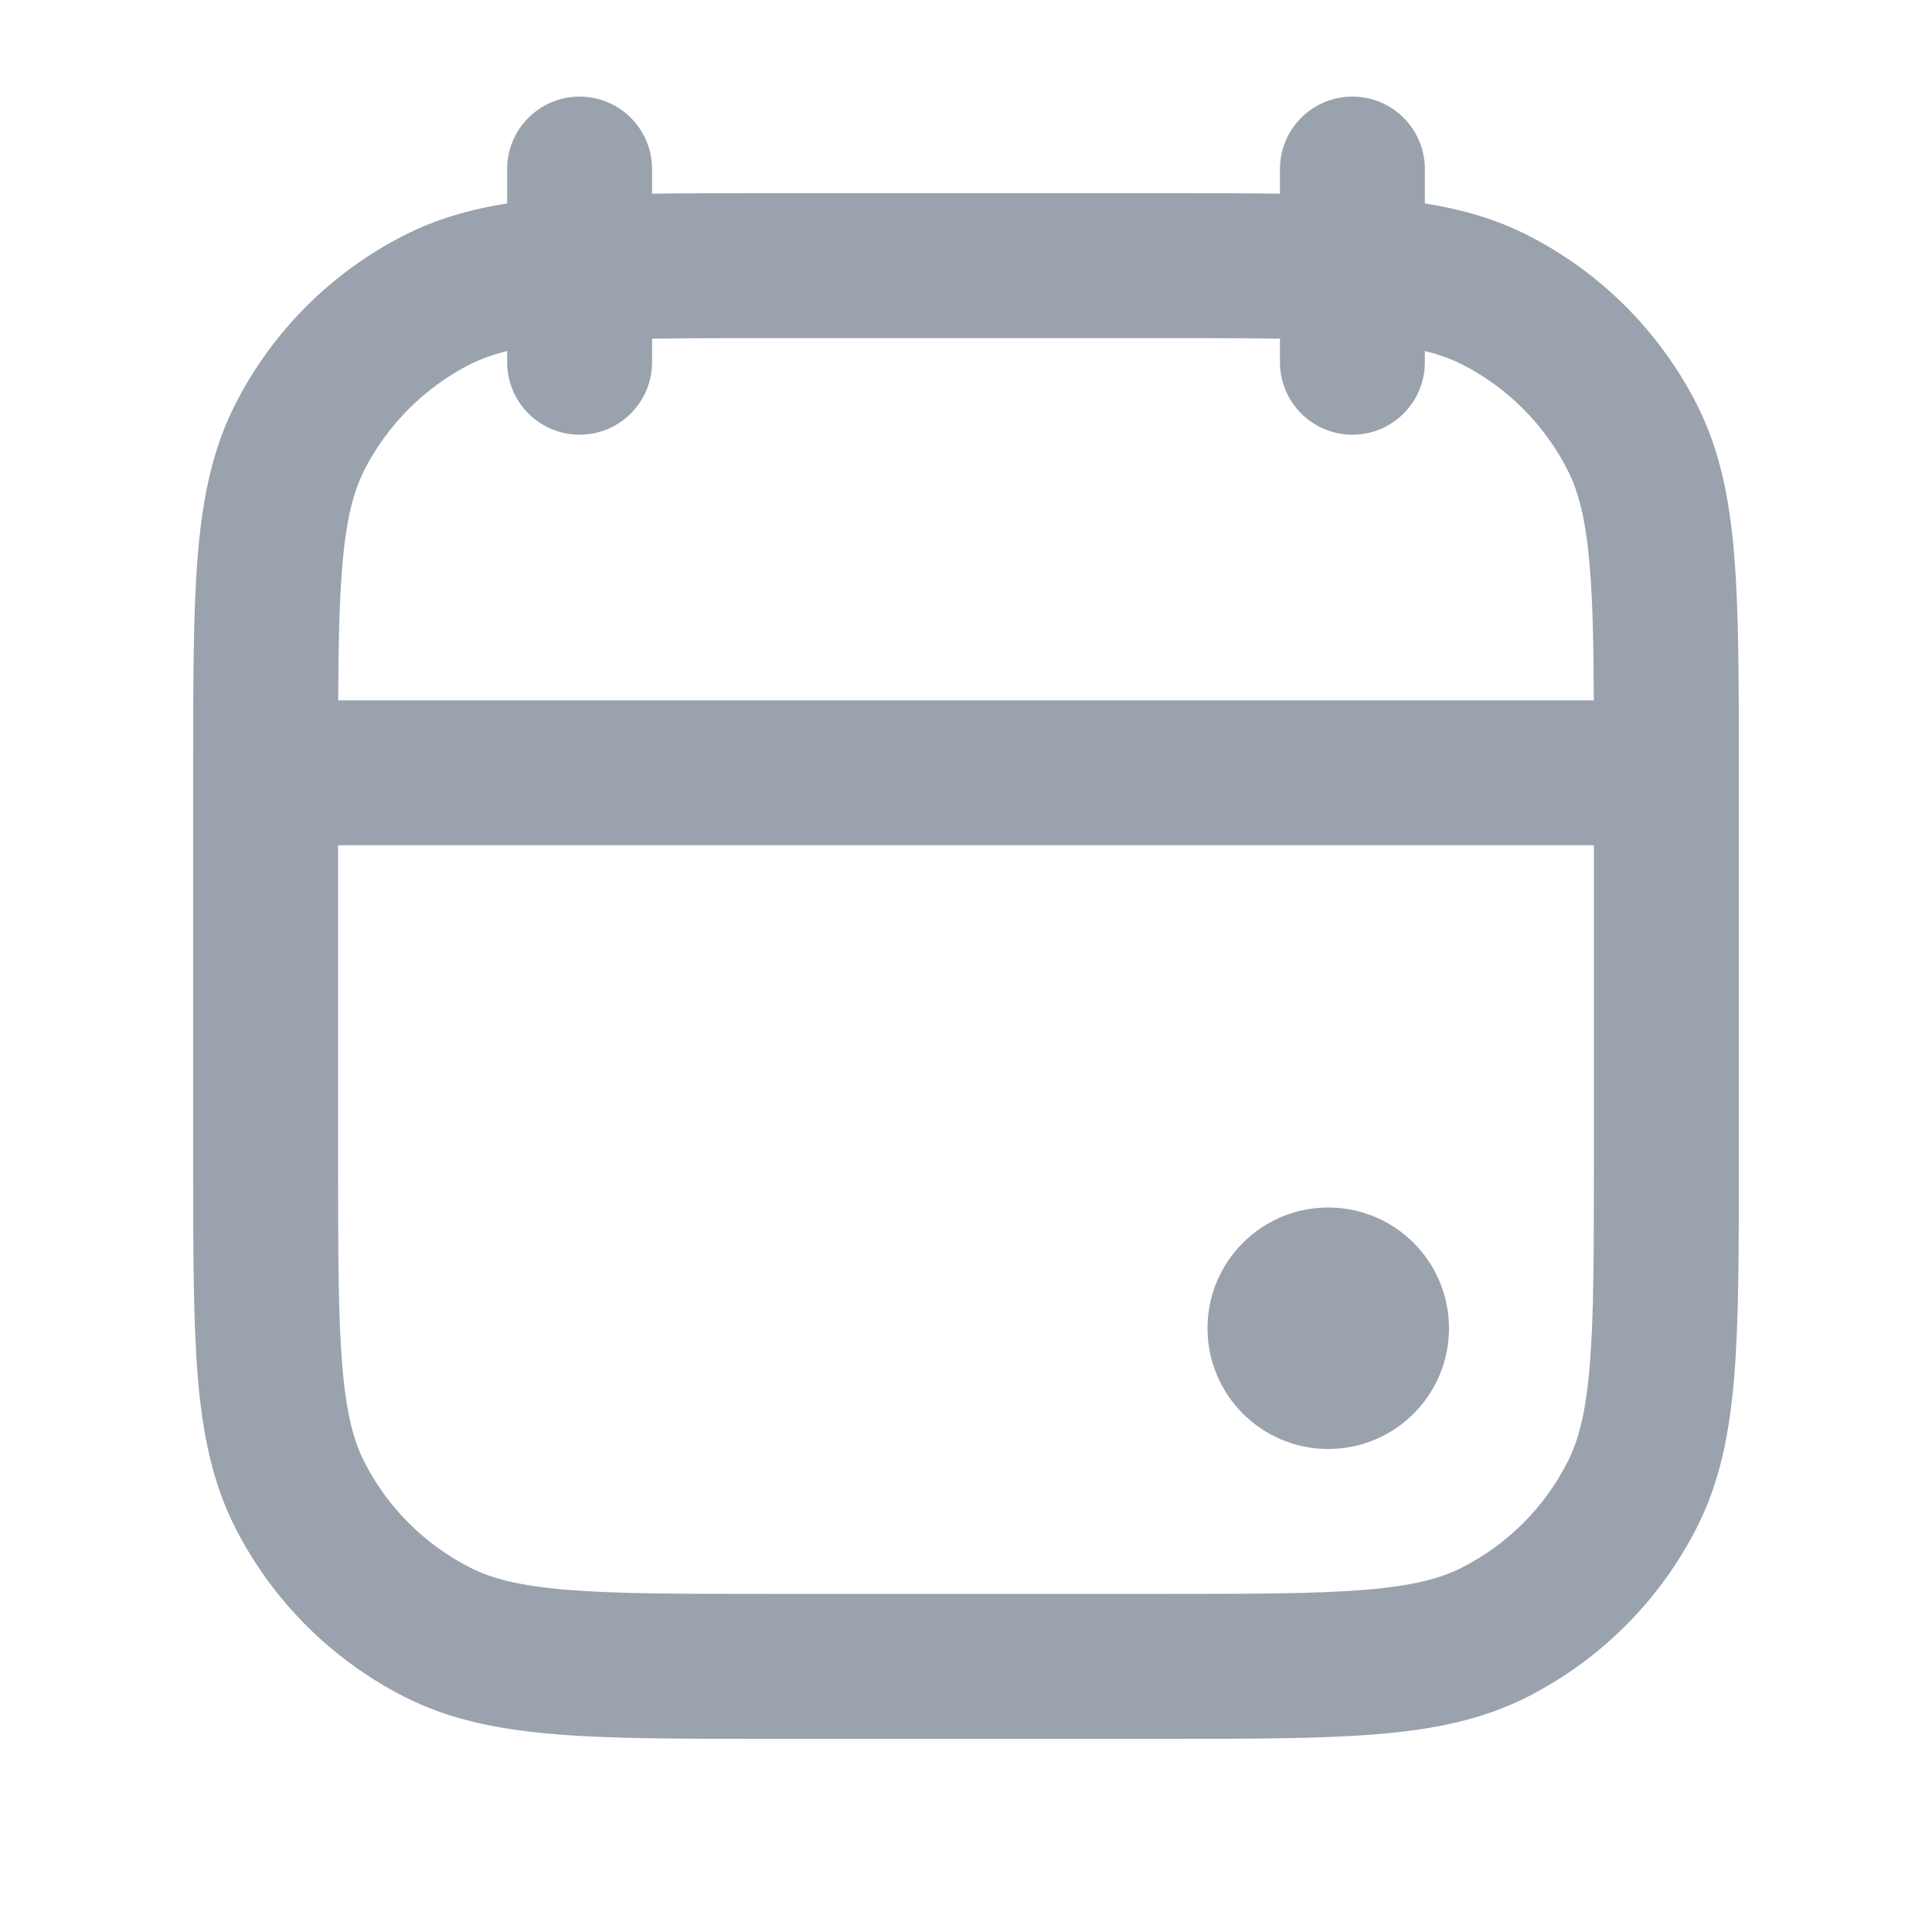<svg width="20" height="20" viewBox="0 0 20 20" fill="none" xmlns="http://www.w3.org/2000/svg">
<path fill-rule="evenodd" clip-rule="evenodd" d="M14 1C14.414 1 14.75 1.336 14.75 1.75V2.106C15.134 2.167 15.485 2.267 15.816 2.436C16.569 2.819 17.18 3.431 17.564 4.184C17.804 4.655 17.905 5.166 17.953 5.754C18 6.327 18 7.035 18 7.918V7.918V7.918V7.918V7.918V12.082V12.082V12.082V12.082V12.082C18 12.965 18 13.673 17.953 14.246C17.905 14.834 17.804 15.345 17.564 15.816C17.18 16.569 16.569 17.18 15.816 17.564C15.345 17.804 14.834 17.905 14.246 17.953C13.673 18 12.965 18 12.082 18H7.918C7.035 18 6.327 18 5.754 17.953C5.166 17.905 4.655 17.804 4.184 17.564C3.431 17.18 2.819 16.569 2.436 15.816C2.196 15.345 2.095 14.834 2.047 14.246C2 13.673 2 12.965 2 12.082V7.918C2 7.035 2 6.327 2.047 5.754C2.095 5.166 2.196 4.655 2.436 4.184C2.819 3.431 3.431 2.819 4.184 2.436C4.515 2.267 4.866 2.167 5.25 2.106V1.75C5.25 1.336 5.586 1 6 1C6.414 1 6.75 1.336 6.75 1.75V2.005C7.101 2 7.489 2 7.918 2H7.918H7.918H12.082C12.511 2 12.899 2 13.25 2.005V1.75C13.25 1.336 13.586 1 14 1ZM5.25 3.634V3.75C5.25 4.164 5.586 4.5 6 4.5C6.414 4.5 6.75 4.164 6.75 3.75V3.506C7.092 3.5 7.486 3.5 7.95 3.5H12.05C12.514 3.5 12.909 3.5 13.25 3.506V3.75C13.25 4.164 13.586 4.5 14 4.5C14.414 4.5 14.75 4.164 14.75 3.75V3.634C14.904 3.672 15.027 3.718 15.135 3.772C15.605 4.012 15.988 4.395 16.227 4.865C16.342 5.089 16.418 5.381 16.458 5.876C16.488 6.242 16.497 6.683 16.499 7.25H3.501C3.503 6.683 3.512 6.242 3.542 5.876C3.582 5.381 3.658 5.089 3.772 4.865C4.012 4.395 4.395 4.012 4.865 3.772C4.973 3.718 5.096 3.672 5.25 3.634ZM3.5 8.75H16.5V12.05C16.5 12.973 16.499 13.619 16.458 14.123C16.418 14.619 16.342 14.911 16.227 15.135C15.988 15.605 15.605 15.988 15.135 16.227C14.911 16.342 14.619 16.418 14.123 16.458C13.619 16.499 12.973 16.5 12.05 16.5H7.95C7.028 16.5 6.381 16.499 5.876 16.458C5.381 16.418 5.089 16.342 4.865 16.227C4.395 15.988 4.012 15.605 3.772 15.135C3.658 14.911 3.582 14.619 3.542 14.123C3.501 13.619 3.5 12.973 3.5 12.05V8.75ZM13.75 15C14.44 15 15 14.44 15 13.75C15 13.06 14.44 12.5 13.75 12.5C13.06 12.5 12.5 13.06 12.5 13.75C12.5 14.44 13.06 15 13.75 15Z" fill="#99A2AD"/>
</svg>
